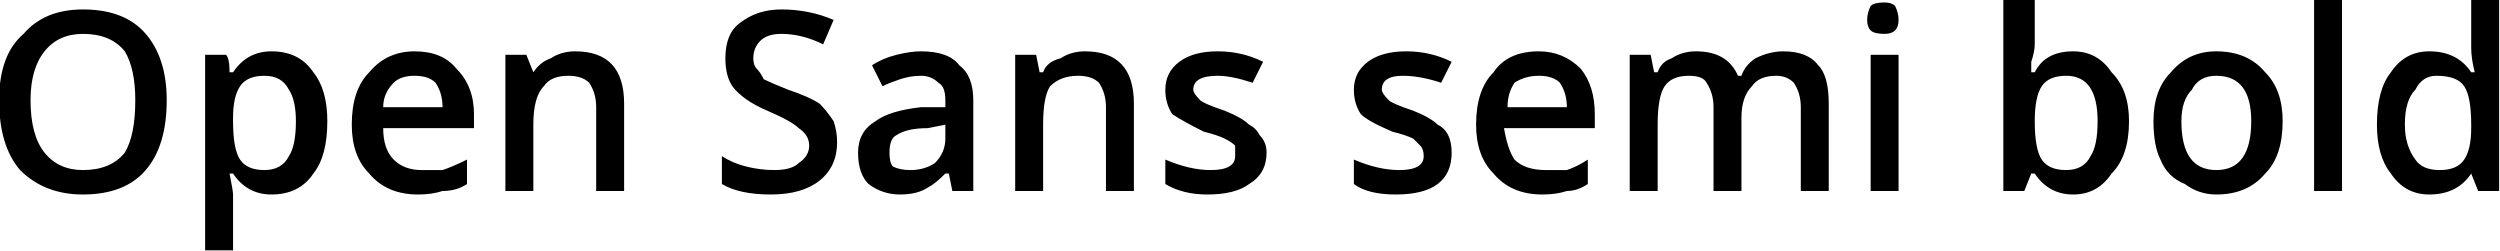 <svg xmlns="http://www.w3.org/2000/svg" viewBox="4.254 45.297 715.992 72"><path d="M52 74L52 74Q52 87 46 94Q40 101 28 101L28 101Q17 101 10 94Q4 87 4 74L4 74Q4 61 11 55Q17 48 28 48L28 48Q40 48 46 55Q52 62 52 74ZM13 74L13 74Q13 84 17 89Q21 94 28 94L28 94Q36 94 40 89Q43 84 43 74L43 74Q43 65 40 60Q36 55 28 55L28 55Q21 55 17 60Q13 65 13 74ZM82 101L82 101Q75 101 71 95L71 95L70 95Q71 100 71 101L71 101L71 117L63 117L63 61L69 61Q70 62 70 66L70 66L71 66Q75 60 82 60L82 60Q90 60 94 66Q98 71 98 80L98 80Q98 90 94 95Q90 101 82 101ZM80 67L80 67Q75 67 73 70Q71 73 71 79L71 79L71 80Q71 88 73 91Q75 94 80 94L80 94Q85 94 87 90Q89 87 89 80L89 80Q89 74 87 71Q85 67 80 67ZM124 101L124 101Q115 101 110 95Q105 90 105 81L105 81Q105 71 110 66Q115 60 123 60L123 60Q131 60 135 65Q140 70 140 78L140 78L140 82L114 82Q114 88 117 91Q120 94 125 94L125 94Q128 94 131 94Q134 93 138 91L138 91L138 98Q135 100 131 100Q128 101 124 101ZM123 67L123 67Q119 67 117 69Q114 72 114 76L114 76L131 76Q131 72 129 69Q127 67 123 67ZM183 75L183 100L175 100L175 76Q175 72 173 69Q171 67 167 67L167 67Q162 67 160 70Q157 73 157 81L157 81L157 100L149 100L149 61L155 61L157 66L157 66Q159 63 162 62Q165 60 169 60L169 60Q183 60 183 75L183 75ZM244 86L244 86Q244 93 239 97Q234 101 225 101L225 101Q216 101 211 98L211 98L211 90Q214 92 218 93Q222 94 226 94L226 94Q231 94 233 92Q236 90 236 87L236 87Q236 84 233 82Q231 80 224 77L224 77Q217 74 214 70Q212 67 212 62L212 62Q212 55 216 52Q221 48 228 48L228 48Q236 48 243 51L243 51L240 58Q234 55 228 55L228 55Q224 55 222 57Q220 59 220 62L220 62Q220 64 221 65Q222 66 223 68Q225 69 230 71L230 71Q236 73 239 75Q241 77 243 80Q244 83 244 86ZM283 100L277 100L276 95L275 95Q272 98 270 99Q267 101 262 101L262 101Q257 101 253 98Q250 95 250 89L250 89Q250 83 255 80Q259 77 268 76L268 76L275 76L275 74Q275 70 273 69Q271 67 268 67L268 67Q265 67 262 68Q259 69 257 70L257 70L254 64Q257 62 261 61Q265 60 268 60L268 60Q276 60 279 64Q283 67 283 74L283 74L283 100ZM265 94L265 94Q269 94 272 92Q275 89 275 85L275 85L275 81L270 82Q264 82 261 84Q259 85 259 89L259 89Q259 92 260 93Q262 94 265 94ZM329 75L329 100L321 100L321 76Q321 72 319 69Q317 67 313 67L313 67Q308 67 305 70Q303 73 303 81L303 81L303 100L295 100L295 61L301 61L302 66L303 66Q304 63 308 62Q311 60 315 60L315 60Q329 60 329 75L329 75ZM367 89L367 89Q367 95 362 98Q358 101 350 101L350 101Q343 101 338 98L338 98L338 91Q345 94 351 94L351 94Q358 94 358 90L358 90Q358 88 358 87Q357 86 355 85Q353 84 349 83L349 83Q343 80 340 78Q338 75 338 71L338 71Q338 66 342 63Q346 60 353 60L353 60Q360 60 366 63L366 63L363 69Q357 67 353 67L353 67Q346 67 346 71L346 71Q346 72 348 74Q349 75 355 77L355 77Q360 79 362 81Q364 82 365 84Q367 86 367 89ZM420 89L420 89Q420 95 416 98Q412 101 404 101L404 101Q396 101 392 98L392 98L392 91Q399 94 405 94L405 94Q412 94 412 90L412 90Q412 88 411 87Q410 86 409 85Q407 84 403 83L403 83Q396 80 394 78Q392 75 392 71L392 71Q392 66 396 63Q400 60 407 60L407 60Q414 60 420 63L420 63L417 69Q411 67 406 67L406 67Q400 67 400 71L400 71Q400 72 402 74Q403 75 409 77L409 77Q414 79 416 81Q418 82 419 84Q420 86 420 89ZM446 101L446 101Q437 101 432 95Q427 90 427 81L427 81Q427 71 432 66Q436 60 445 60L445 60Q452 60 457 65Q461 70 461 78L461 78L461 82L435 82Q436 88 438 91Q441 94 447 94L447 94Q450 94 453 94Q456 93 459 91L459 91L459 98Q456 100 453 100Q450 101 446 101ZM445 67L445 67Q441 67 438 69Q436 72 436 76L436 76L453 76Q453 72 451 69Q449 67 445 67ZM503 79L503 100L495 100L495 76Q495 72 493 69Q492 67 488 67L488 67Q483 67 481 70Q479 73 479 81L479 81L479 100L471 100L471 61L477 61L478 66L479 66Q480 63 483 62Q486 60 490 60L490 60Q499 60 502 67L502 67L503 67Q504 64 507 62Q511 60 515 60L515 60Q522 60 525 64Q528 67 528 75L528 75L528 100L520 100L520 76Q520 72 518 69Q516 67 513 67L513 67Q508 67 506 70Q503 73 503 79L503 79ZM548 61L548 100L540 100L540 61L548 61ZM539 51L539 51Q539 49 540 47Q541 46 544 46L544 46Q546 46 547 47Q548 49 548 51L548 51Q548 53 547 54Q546 55 544 55L544 55Q541 55 540 54Q539 53 539 51ZM598 60L598 60Q605 60 609 66Q614 71 614 80L614 80Q614 90 609 95Q605 101 598 101L598 101Q591 101 587 95L587 95L586 95L584 100L578 100L578 45L587 45L587 58Q587 60 586 63Q586 65 586 66L586 66L587 66Q590 60 598 60ZM596 67L596 67Q591 67 589 70Q587 73 587 80L587 80L587 80Q587 88 589 91Q591 94 596 94L596 94Q601 94 603 90Q605 87 605 80L605 80Q605 67 596 67ZM658 80L658 80Q658 90 653 95Q648 101 639 101L639 101Q634 101 630 98Q625 96 623 91Q621 87 621 80L621 80Q621 71 626 66Q631 60 639 60L639 60Q648 60 653 66Q658 71 658 80ZM629 80L629 80Q629 94 639 94L639 94Q649 94 649 80L649 80Q649 67 639 67L639 67Q634 67 632 71Q629 74 629 80ZM675 45L675 100L667 100L667 45L675 45ZM700 101L700 101Q693 101 689 95Q685 90 685 81L685 81Q685 71 689 66Q693 60 700 60L700 60Q708 60 712 66L712 66L713 66Q712 62 712 59L712 59L712 45L720 45L720 100L714 100L712 95L712 95Q708 101 700 101ZM703 94L703 94Q708 94 710 91Q712 88 712 82L712 82L712 81Q712 73 710 70Q708 67 702 67L702 67Q698 67 696 71Q693 74 693 81L693 81Q693 87 696 91Q698 94 703 94Z"/></svg>